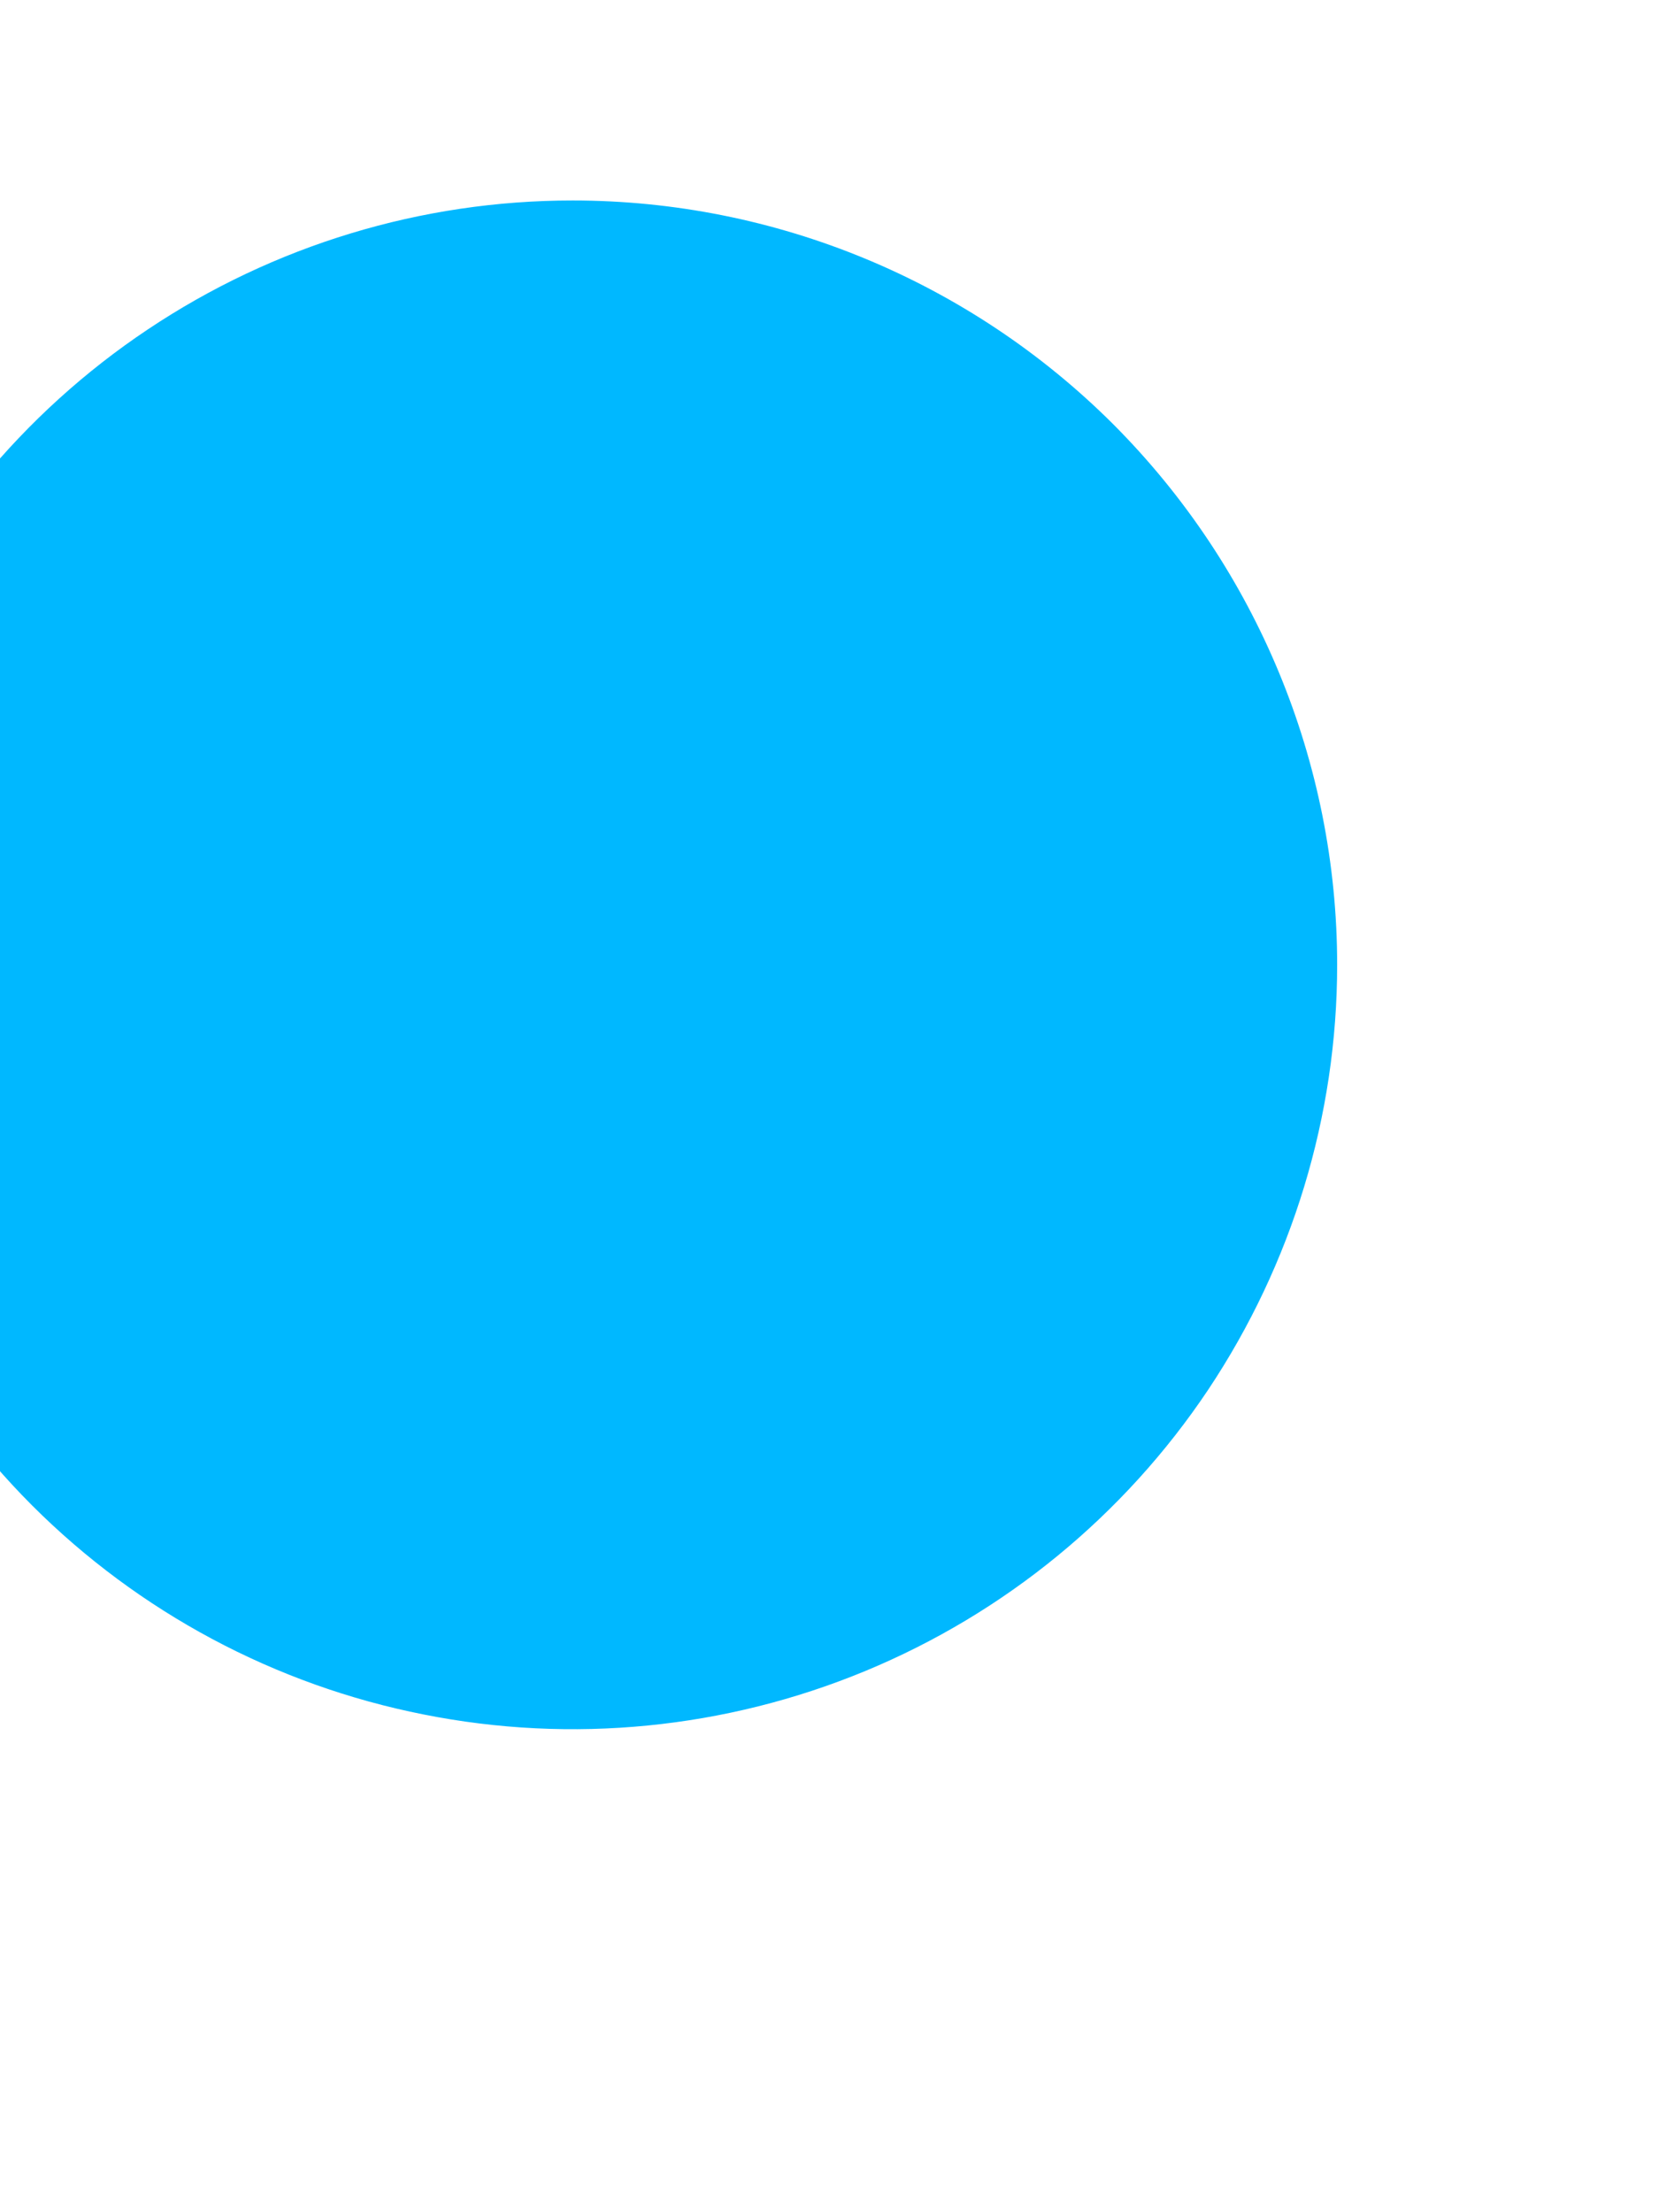 <svg width="6" height="8" viewBox="0 0 6 8" fill="none" xmlns="http://www.w3.org/2000/svg" xmlns:xlink="http://www.w3.org/1999/xlink">
<path d="M4.836,3.489C4.836,4.036 4.673,4.57 4.37,5.025C4.066,5.48 3.634,5.834 3.129,6.043C2.624,6.252 2.068,6.307 1.532,6.2C0.996,6.094 0.503,5.831 0.116,5.444C-0.27,5.057 -0.534,4.565 -0.64,4.028C-0.747,3.492 -0.692,2.936 -0.483,2.431C-0.274,1.926 0.081,1.494 0.535,1.191C0.99,0.887 1.524,0.725 2.071,0.725C2.804,0.725 3.507,1.016 4.026,1.534C4.544,2.053 4.836,2.756 4.836,3.489L4.836,3.489Z" fill="#00B8FF"/>
</svg>
